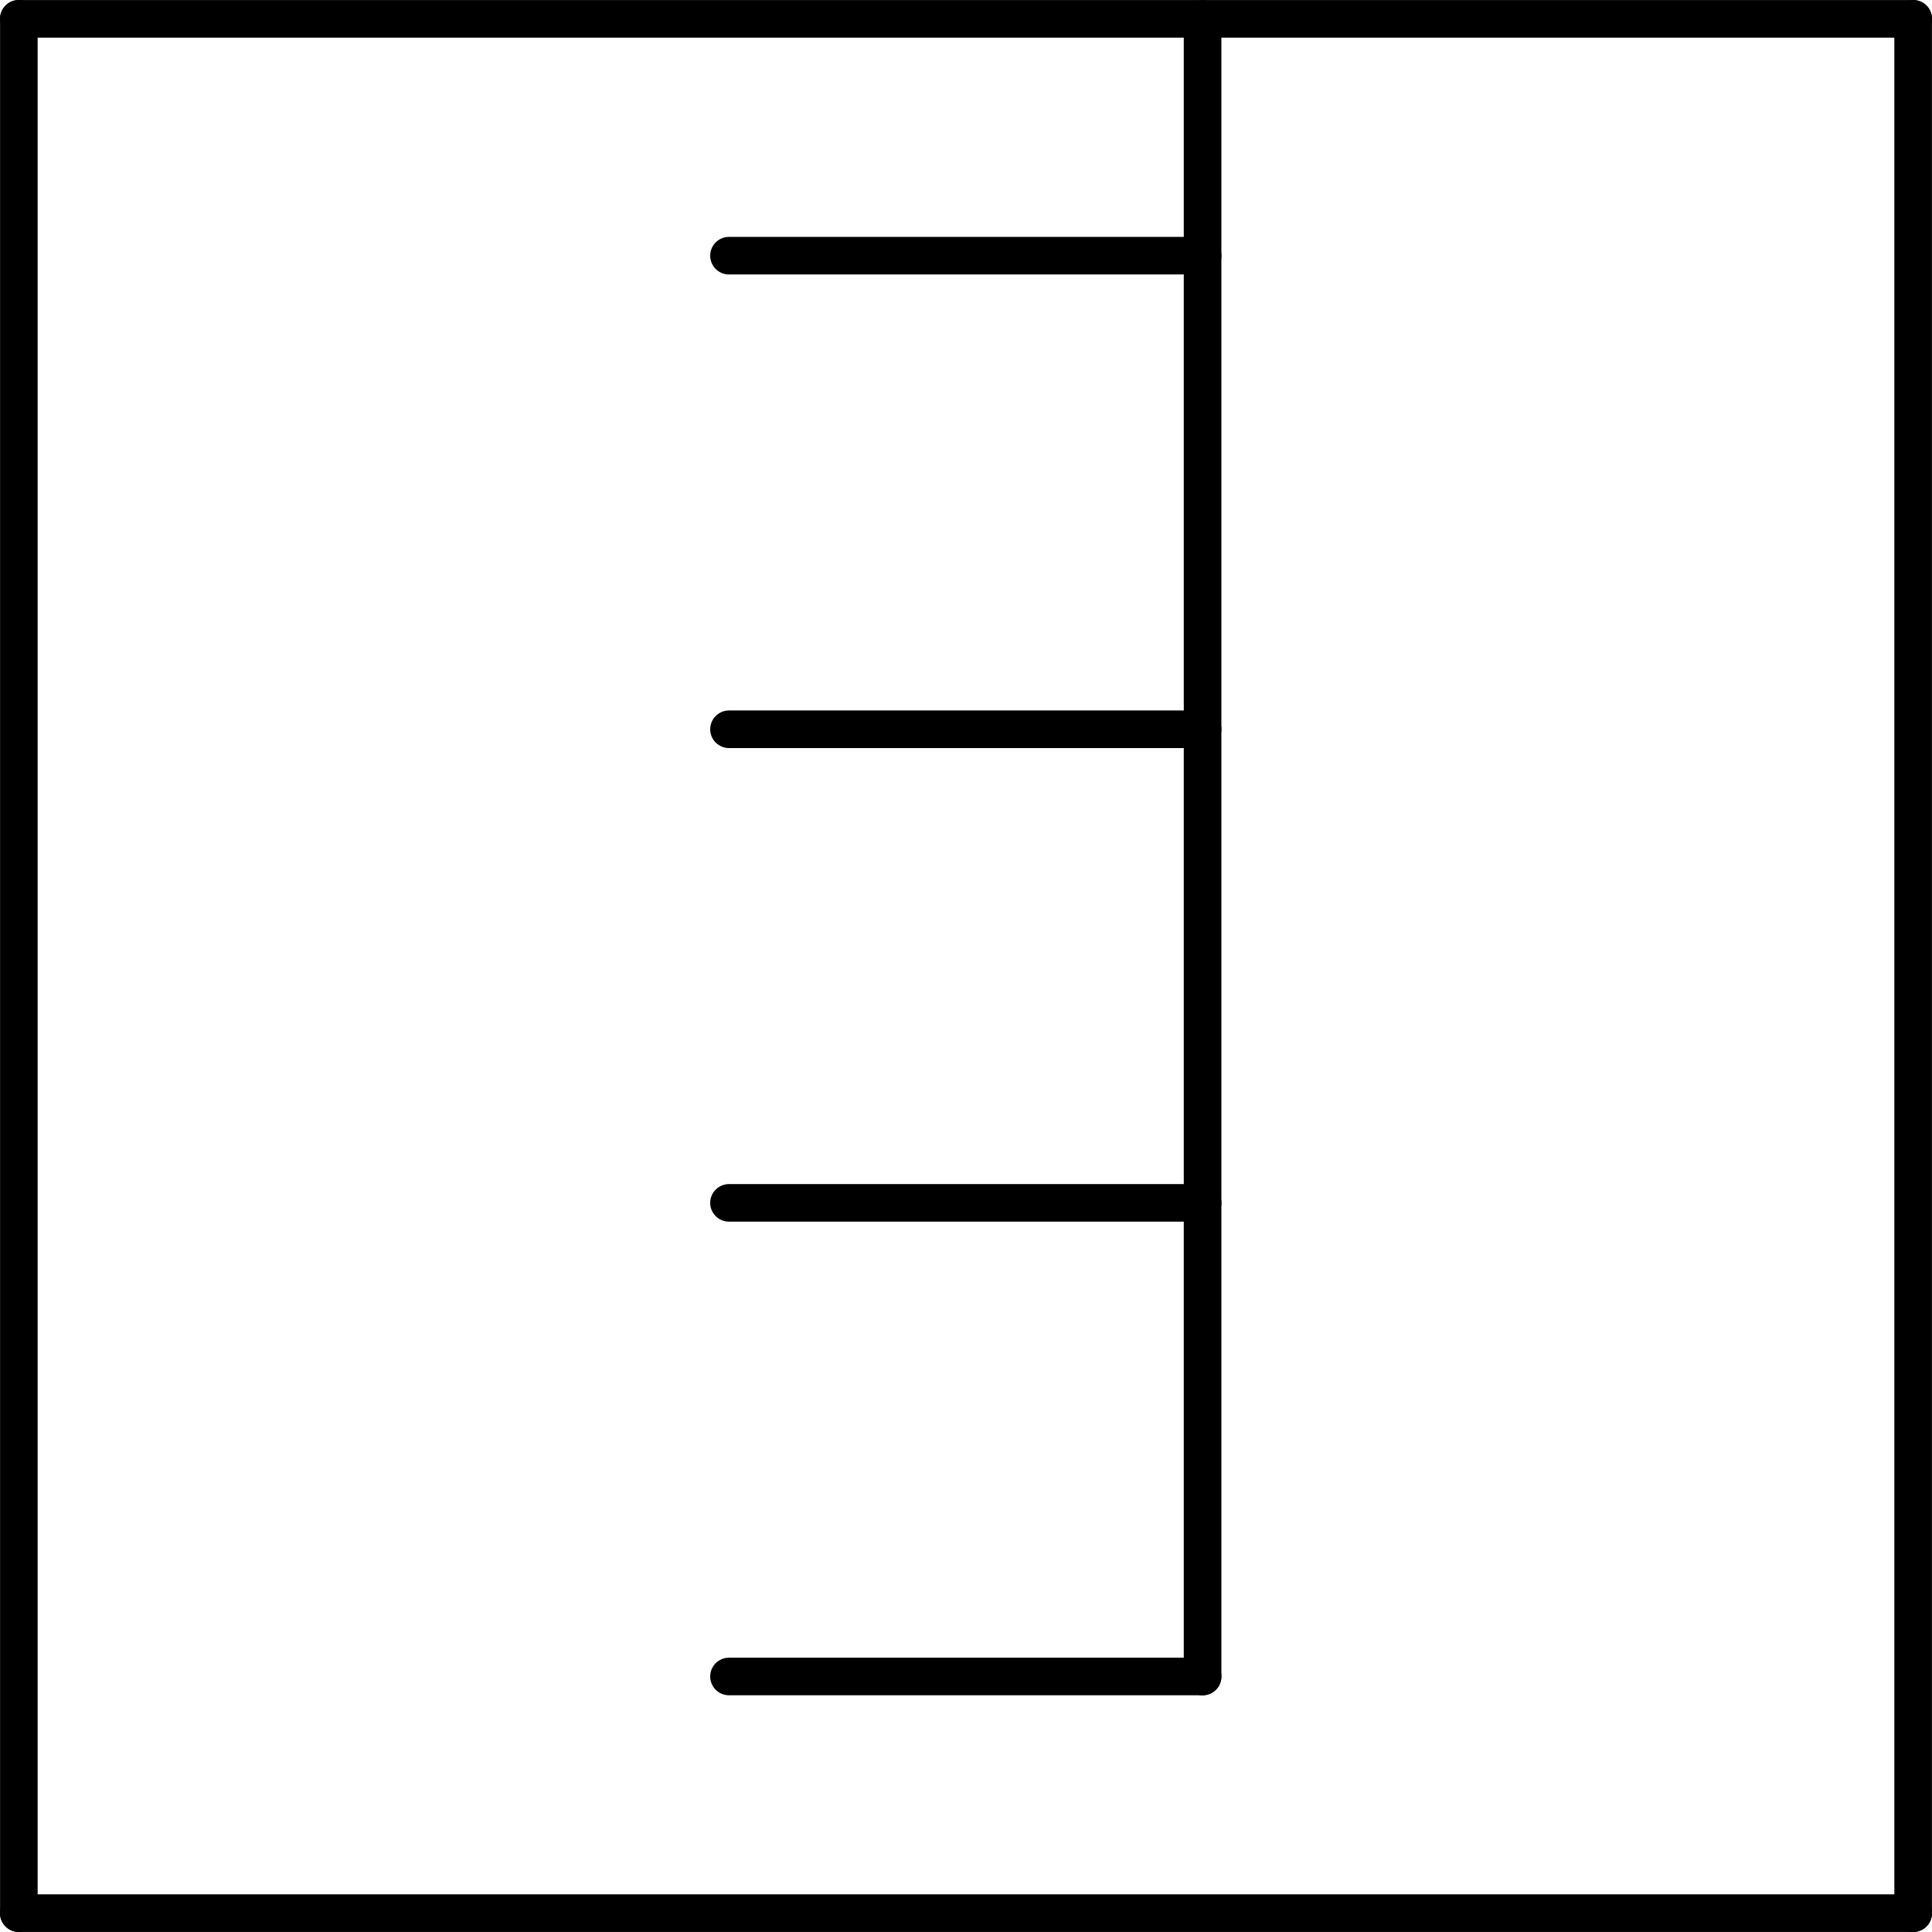 <?xml version="1.0" encoding="UTF-8" standalone="no"?>
<!DOCTYPE svg PUBLIC "-//W3C//DTD SVG 1.1//EN" "http://www.w3.org/Graphics/SVG/1.1/DTD/svg11.dtd">
<!-- Generated by Microsoft Visio, SVG Export PF006A.svg Page-1 -->
<svg xmlns="http://www.w3.org/2000/svg" xmlns:xlink="http://www.w3.org/1999/xlink" xmlns:ev="http://www.w3.org/2001/xml-events"
		width="1.606in" height="1.606in" viewBox="0 0 115.636 115.636" xml:space="preserve" color-interpolation-filters="sRGB"
		class="st2">
	<title>PF006A</title>

	<style type="text/css">
	<![CDATA[
		.st1 {stroke:#000000;stroke-linecap:round;stroke-linejoin:round;stroke-width:2.25}
		.st2 {fill:none;fill-rule:evenodd;font-size:12px;overflow:visible;stroke-linecap:square;stroke-miterlimit:3}
	]]>
	</style>

	<g>
		<title>Page-1</title>
		<g id="shape1636-1" transform="translate(1.125,-114.511)">
			<title>Sheet.1636</title>
			<path d="M0 115.64 L113.39 115.64" class="st1"/>
		</g>
		<g id="shape1637-4" transform="translate(230.147,1.125) rotate(90)">
			<title>Sheet.1637</title>
			<path d="M0 115.64 L113.39 115.64" class="st1"/>
		</g>
		<g id="shape1638-7" transform="translate(114.511,230.147) rotate(180)">
			<title>Sheet.1638</title>
			<path d="M0 115.64 L113.39 115.64" class="st1"/>
		</g>
		<g id="shape1639-10" transform="translate(-114.511,114.511) rotate(-90)">
			<title>Sheet.1639</title>
			<path d="M0 115.64 L113.39 115.64" class="st1"/>
		</g>
		<g id="shape1640-13" transform="translate(187.618,1.133) rotate(90)">
			<title>Sheet.1640</title>
			<path d="M0 115.64 L99.21 115.64" class="st1"/>
		</g>
		<g id="shape1641-16" transform="translate(71.982,215.982) rotate(180)">
			<title>Sheet.1641</title>
			<path d="M0 115.64 L28.35 115.64" class="st1"/>
		</g>
		<g id="shape1642-19" transform="translate(71.982,187.635) rotate(180)">
			<title>Sheet.1642</title>
			<path d="M0 115.64 L28.35 115.64" class="st1"/>
		</g>
		<g id="shape1643-22" transform="translate(71.982,159.289) rotate(180)">
			<title>Sheet.1643</title>
			<path d="M0 115.64 L28.35 115.64" class="st1"/>
		</g>
		<g id="shape1644-25" transform="translate(71.982,130.943) rotate(180)">
			<title>Sheet.1644</title>
			<path d="M0 115.64 L28.35 115.64" class="st1"/>
		</g>
	</g>
</svg>
